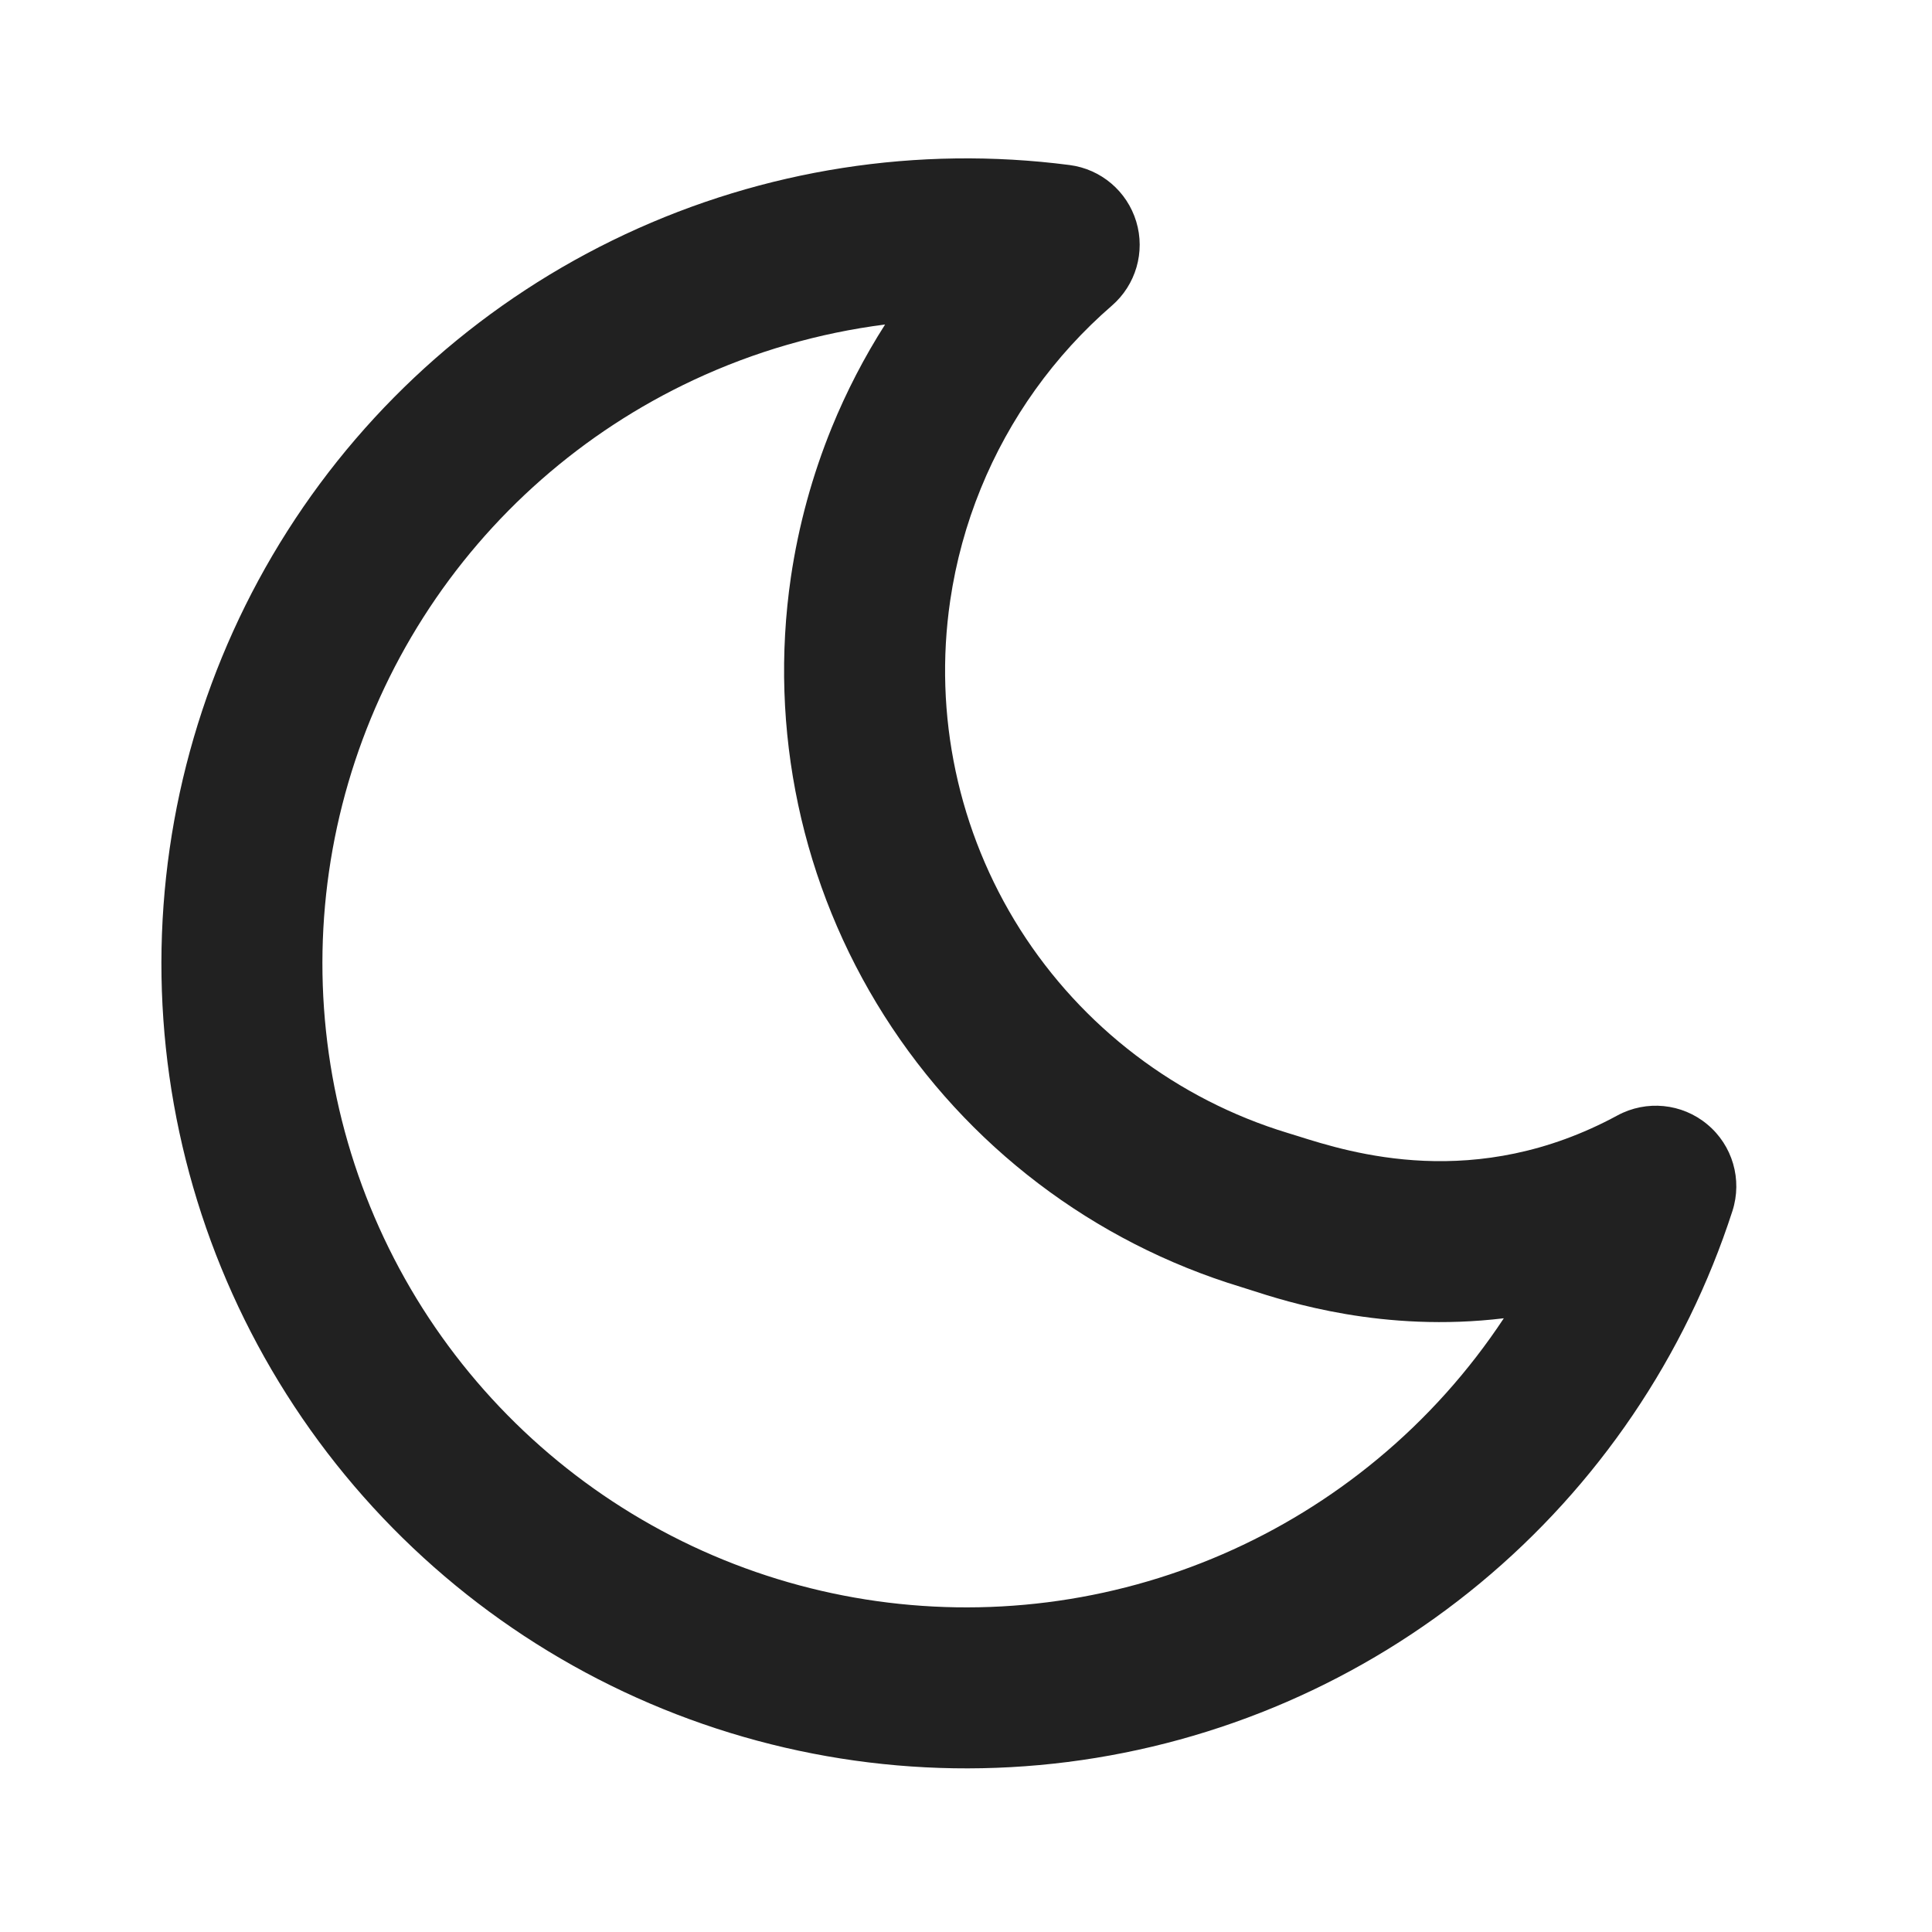 <svg width="24" height="24" viewBox="0 0 24 24" fill="none" xmlns="http://www.w3.org/2000/svg">
<path fill-rule="evenodd" clip-rule="evenodd" d="M14.115 2.753C14.229 3.13 14.11 3.539 13.812 3.797C13.093 4.42 12.538 5.199 12.184 6.068C12.003 6.511 11.875 6.978 11.804 7.459C11.595 8.881 11.903 10.331 12.672 11.545C13.442 12.758 14.621 13.656 15.996 14.074C16.032 14.085 16.072 14.097 16.116 14.111C16.774 14.319 18.329 14.812 20.093 13.856C20.452 13.662 20.894 13.705 21.208 13.967C21.523 14.228 21.646 14.654 21.521 15.043C20.936 16.851 19.849 18.454 18.387 19.666C16.925 20.878 15.148 21.649 13.263 21.888C11.379 22.127 9.466 21.824 7.747 21.015C6.028 20.206 4.576 18.925 3.559 17.32C2.542 15.716 2.003 13.855 2.005 11.956C2.008 10.057 2.551 8.197 3.571 6.595C4.591 4.993 6.047 3.715 7.767 2.91C9.488 2.105 11.402 1.806 13.286 2.05C13.676 2.1 14.001 2.375 14.115 2.753ZM10.995 4.031C10.175 4.136 9.371 4.367 8.615 4.721C7.239 5.365 6.074 6.388 5.258 7.67C4.442 8.951 4.007 10.439 4.005 11.958C4.004 13.478 4.435 14.966 5.248 16.25C6.062 17.533 7.224 18.558 8.599 19.206C9.973 19.853 11.504 20.095 13.012 19.904C14.519 19.713 15.941 19.096 17.111 18.126C17.721 17.621 18.249 17.03 18.681 16.376C17.184 16.557 15.996 16.174 15.529 16.023C15.484 16.009 15.446 15.997 15.415 15.987C13.581 15.43 12.009 14.234 10.983 12.615C9.957 10.997 9.547 9.064 9.825 7.168C9.92 6.527 10.091 5.904 10.332 5.312C10.514 4.866 10.736 4.437 10.995 4.031Z" fill="#212121"/>
</svg>
